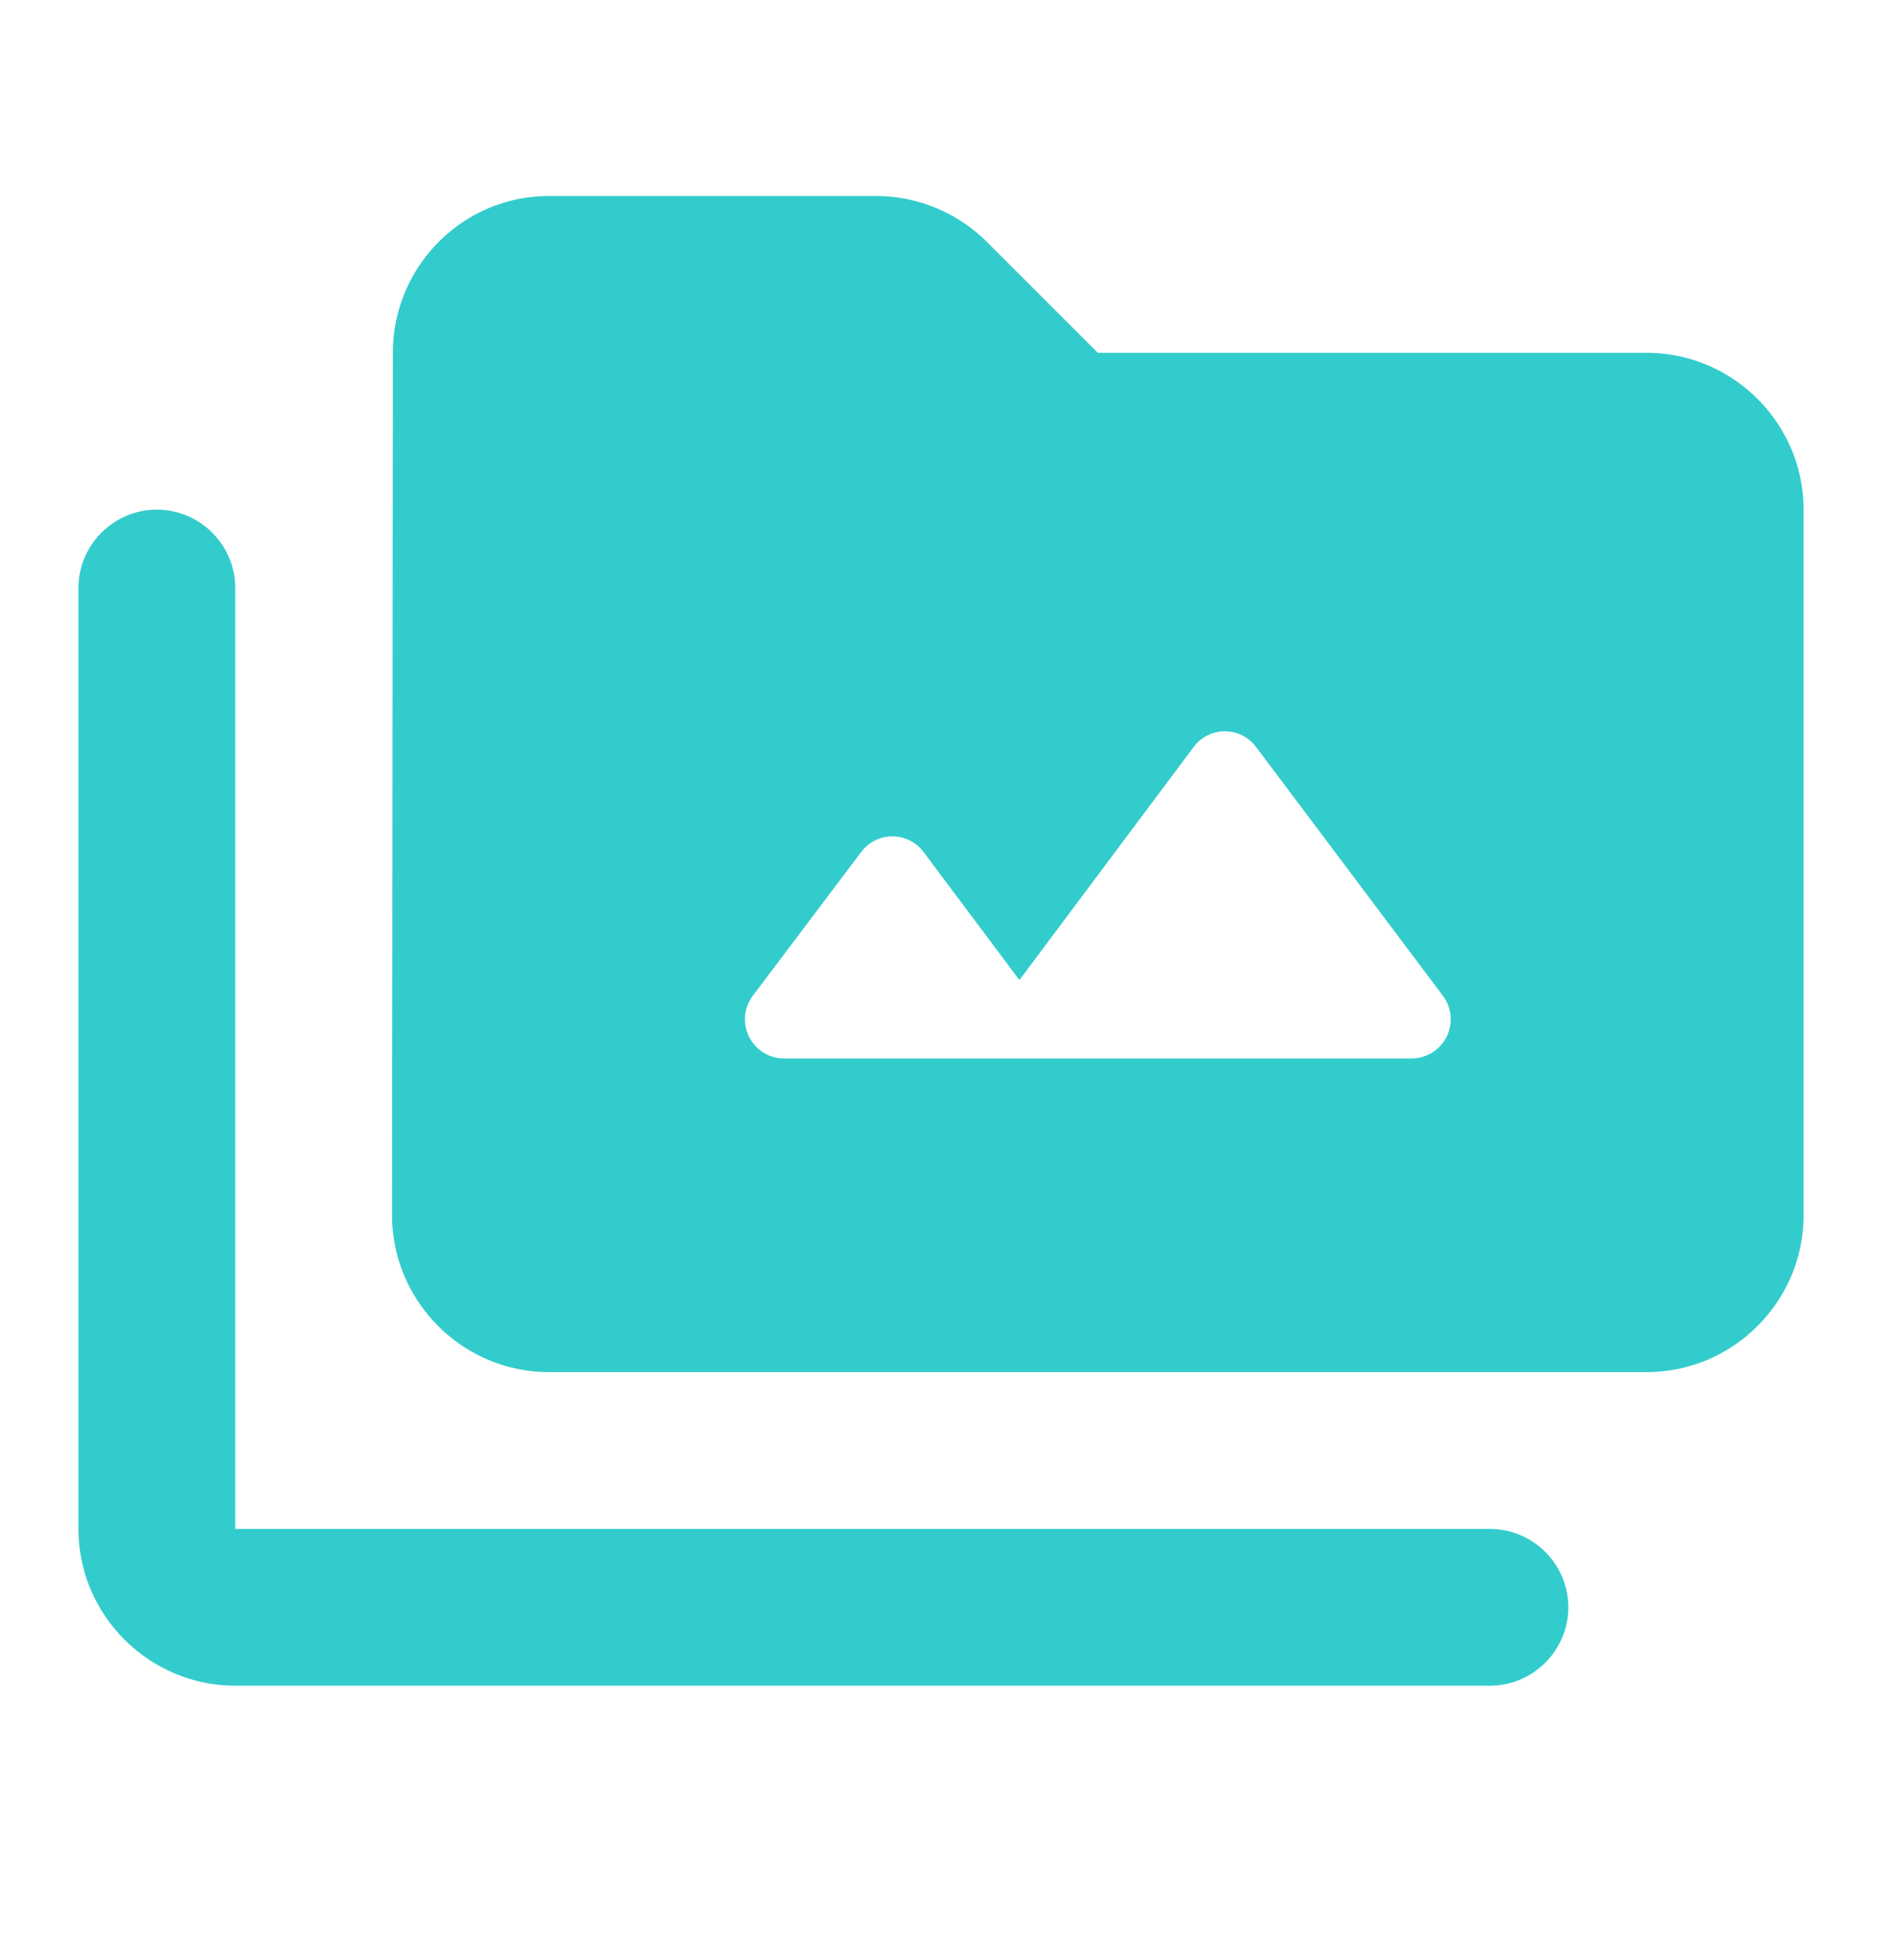 <svg xmlns="http://www.w3.org/2000/svg" width="24" height="25" fill="none" viewBox="0 0 24 25"><path fill="#3CC" d="M19 19.5H3v-12c0-.55-.45-1-1-1s-1 .45-1 1v12c0 1.1.9 2 2 2h16c.55 0 1-.45 1-1s-.45-1-1-1z"/><path fill="#3CC" d="M21 4.5h-7l-1.41-1.41c-.38-.38-.89-.59-1.42-.59H7c-1.1 0-1.99.9-1.99 2L5 15.5c0 1.1.9 2 2 2h14c1.1 0 2-.9 2-2v-9c0-1.1-.9-2-2-2zm-3 9h-8a.5.5 0 0 1-.4-.8l1.38-1.83c.2-.27.6-.27.8 0L13 12.5l2.22-2.97c.2-.27.6-.27.8 0l2.38 3.17a.5.5 0 0 1-.4.8z"/></svg>